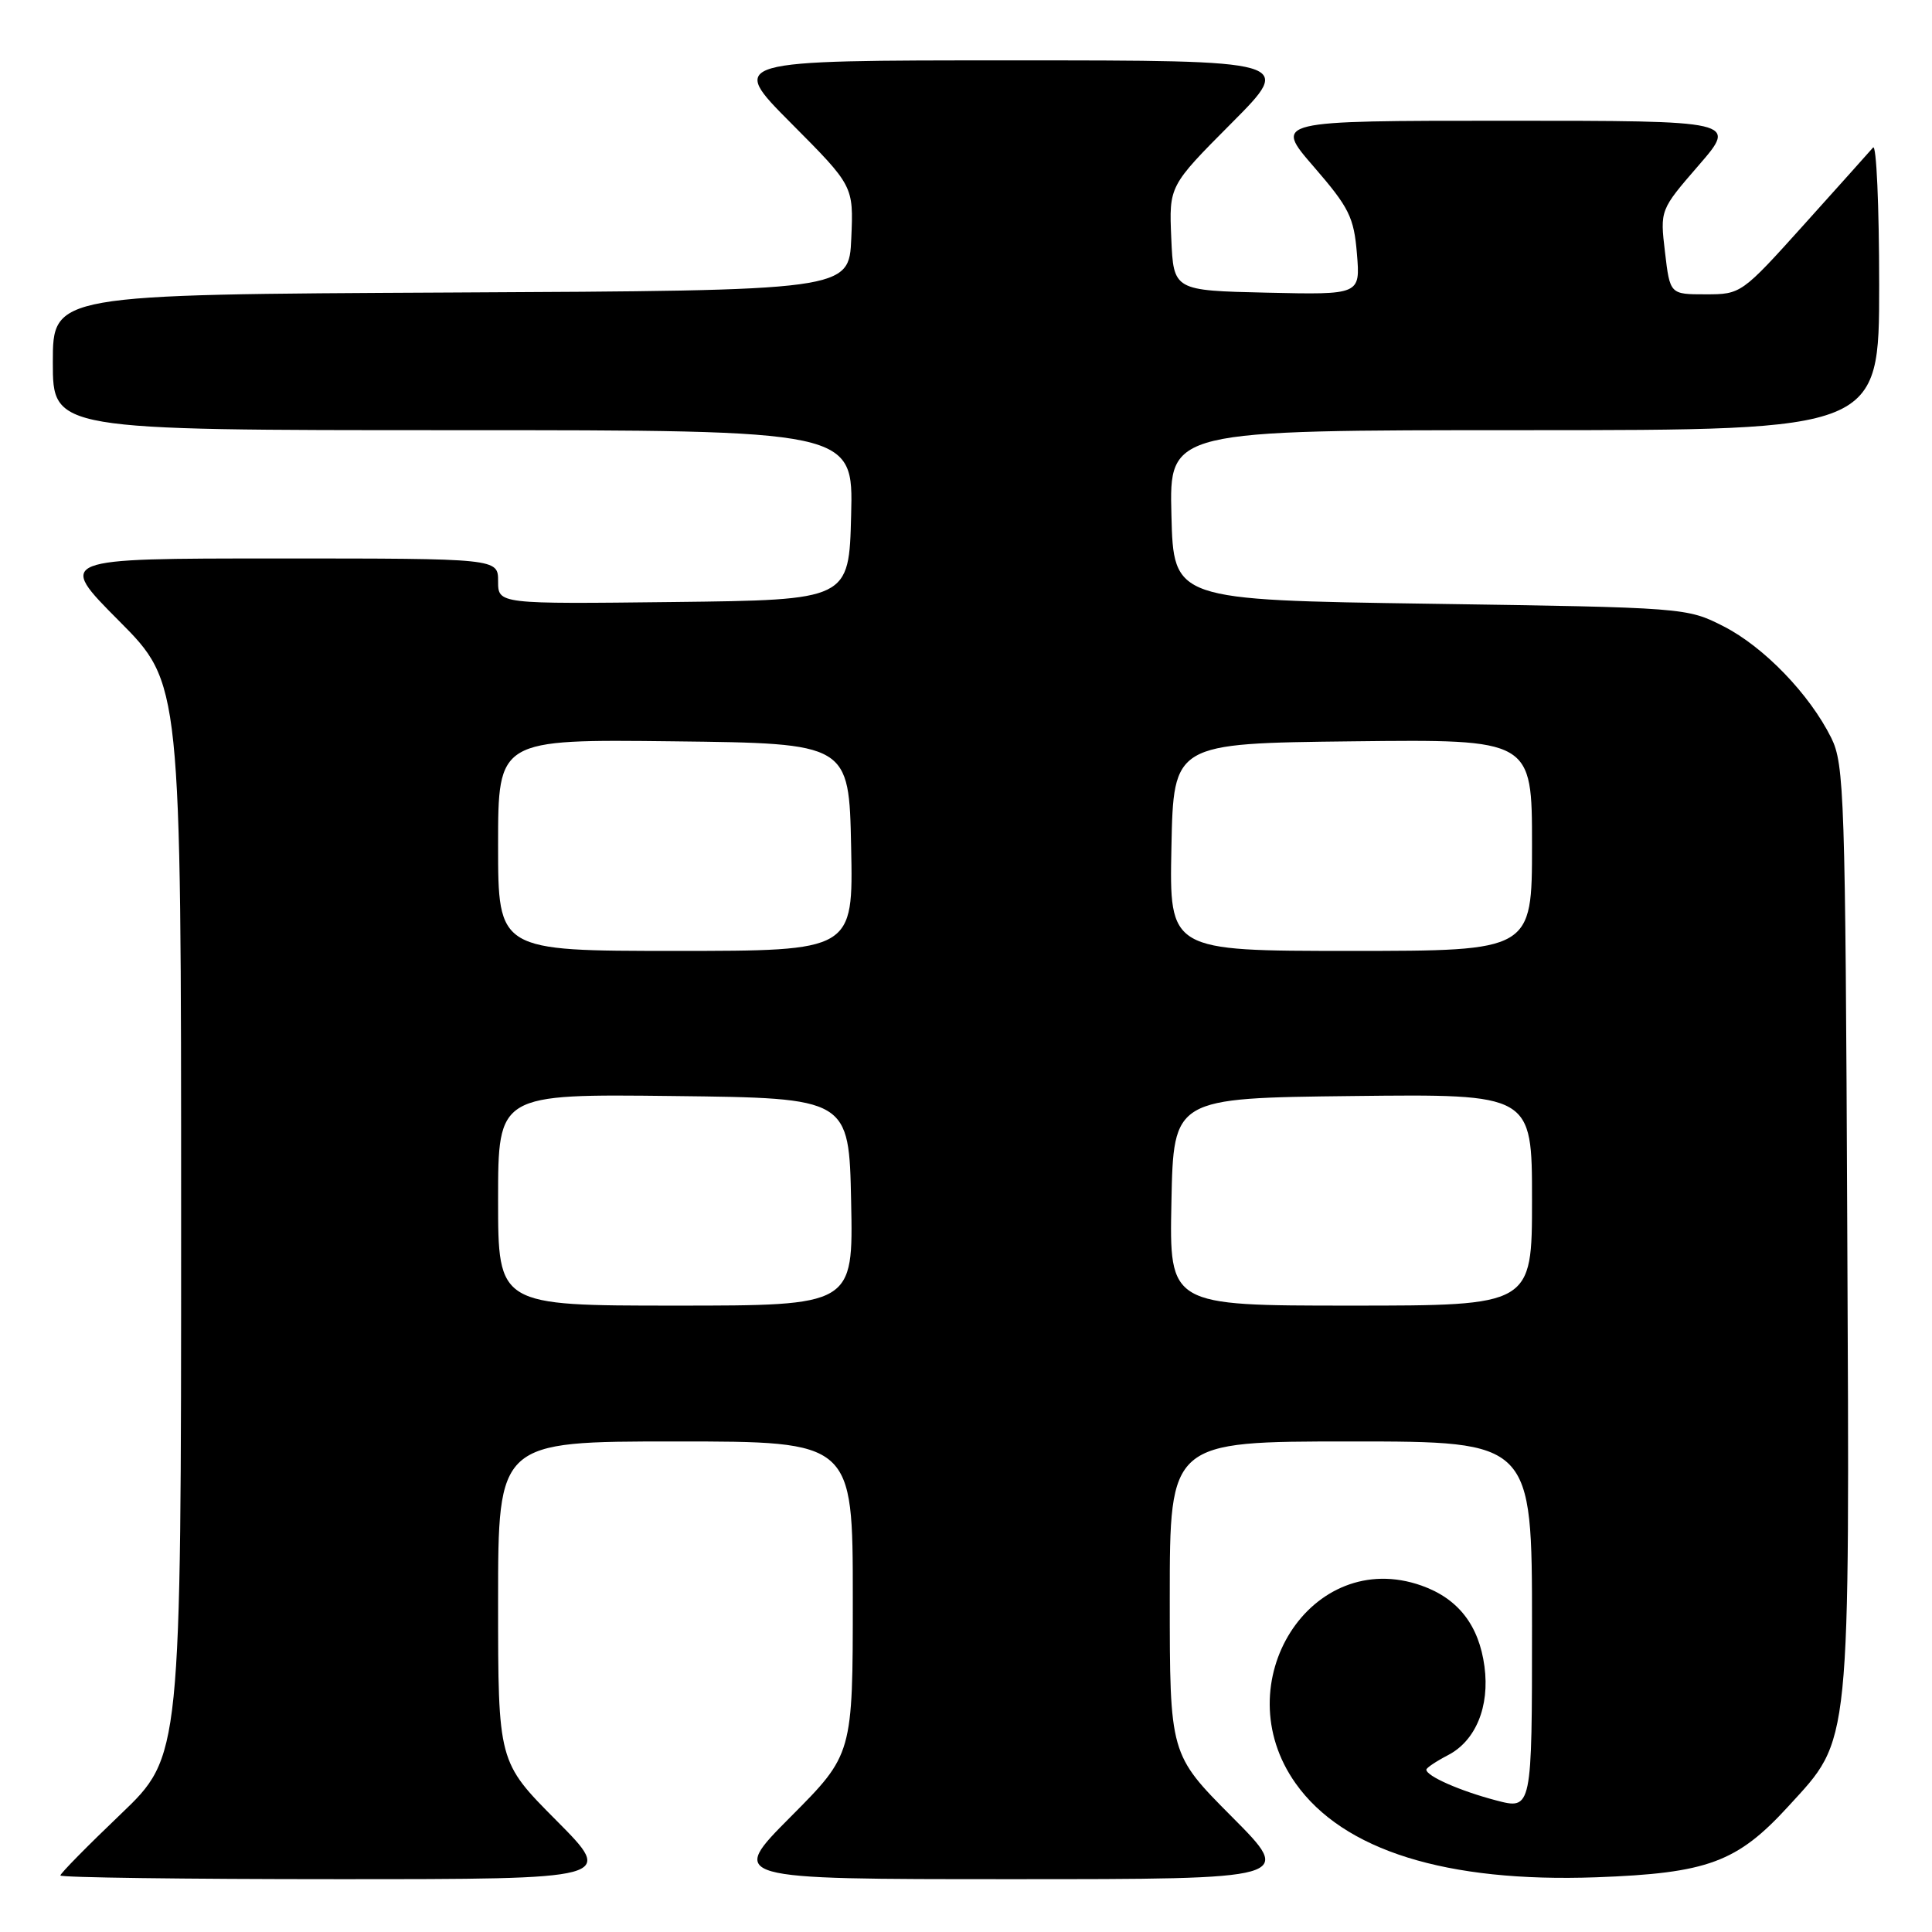<?xml version="1.0" encoding="UTF-8" standalone="no"?>
<!DOCTYPE svg PUBLIC "-//W3C//DTD SVG 1.1//EN" "http://www.w3.org/Graphics/SVG/1.1/DTD/svg11.dtd" >
<svg xmlns="http://www.w3.org/2000/svg" xmlns:xlink="http://www.w3.org/1999/xlink" version="1.1" viewBox="0 0 256 256">
 <g >
 <path fill="currentColor"
d=" M 73.73 241.23 C 66.00 233.46 66.00 233.46 66.00 212.23 C 66.00 191.00 66.00 191.00 89.50 191.00 C 113.00 191.00 113.00 191.00 113.00 211.73 C 113.00 232.46 113.00 232.46 104.77 240.73 C 96.54 249.00 96.54 249.00 134.00 249.00 C 171.46 249.00 171.46 249.00 163.23 240.73 C 155.00 232.46 155.00 232.46 155.00 211.73 C 155.00 191.00 155.00 191.00 179.00 191.00 C 203.00 191.00 203.00 191.00 203.00 215.41 C 203.00 239.82 203.00 239.82 198.20 238.55 C 193.45 237.30 189.00 235.34 189.00 234.49 C 189.00 234.25 190.29 233.39 191.86 232.57 C 195.54 230.67 197.41 226.12 196.70 220.82 C 195.97 215.36 193.22 211.82 188.36 210.10 C 173.74 204.93 162.23 223.00 171.68 236.31 C 177.98 245.20 191.64 249.46 211.50 248.75 C 226.29 248.21 230.18 246.77 236.99 239.32 C 245.31 230.22 245.09 232.43 244.77 162.42 C 244.52 105.44 244.38 101.26 242.65 97.77 C 239.77 91.98 233.73 85.72 228.38 82.99 C 223.53 80.52 223.29 80.50 189.50 80.00 C 155.50 79.50 155.50 79.50 155.22 68.25 C 154.93 57.00 154.93 57.00 201.97 57.00 C 249.00 57.00 249.00 57.00 249.00 37.80 C 249.00 27.24 248.63 19.03 248.19 19.55 C 247.74 20.07 243.63 24.66 239.05 29.75 C 230.78 38.94 230.69 39.00 226.00 39.00 C 221.28 39.00 221.28 39.00 220.62 33.41 C 219.96 27.82 219.96 27.82 225.08 21.91 C 230.20 16.00 230.20 16.00 199.50 16.00 C 168.80 16.00 168.80 16.00 174.08 22.09 C 178.77 27.51 179.40 28.77 179.80 33.62 C 180.25 39.06 180.25 39.06 167.88 38.78 C 155.50 38.50 155.50 38.50 155.20 31.57 C 154.90 24.64 154.90 24.64 163.18 16.32 C 171.46 8.00 171.46 8.00 134.00 8.00 C 96.54 8.00 96.54 8.00 104.82 16.32 C 113.10 24.64 113.10 24.64 112.80 31.57 C 112.50 38.50 112.50 38.50 59.75 38.76 C 7.00 39.02 7.00 39.02 7.00 48.01 C 7.00 57.00 7.00 57.00 60.03 57.00 C 113.07 57.00 113.07 57.00 112.78 68.25 C 112.50 79.50 112.50 79.50 89.25 79.77 C 66.00 80.04 66.00 80.04 66.00 77.02 C 66.00 74.00 66.00 74.00 36.77 74.00 C 7.54 74.00 7.54 74.00 15.77 82.27 C 24.00 90.54 24.00 90.54 24.00 161.64 C 24.00 232.73 24.00 232.73 16.00 240.38 C 11.60 244.58 8.00 248.24 8.00 248.51 C 8.00 248.78 24.53 249.00 44.73 249.00 C 81.45 249.00 81.45 249.00 73.73 241.23 Z  M 66.00 158.98 C 66.00 144.96 66.00 144.96 89.25 145.23 C 112.50 145.50 112.50 145.50 112.78 159.25 C 113.06 173.00 113.06 173.00 89.53 173.00 C 66.00 173.00 66.00 173.00 66.00 158.98 Z  M 155.22 159.25 C 155.50 145.50 155.50 145.50 179.25 145.23 C 203.00 144.96 203.00 144.96 203.00 158.98 C 203.00 173.00 203.00 173.00 178.97 173.00 C 154.94 173.00 154.94 173.00 155.22 159.25 Z  M 66.00 111.98 C 66.00 97.96 66.00 97.96 89.25 98.23 C 112.50 98.50 112.50 98.50 112.78 112.25 C 113.06 126.00 113.06 126.00 89.53 126.00 C 66.00 126.00 66.00 126.00 66.00 111.98 Z  M 155.22 112.25 C 155.50 98.50 155.50 98.50 179.25 98.23 C 203.00 97.96 203.00 97.96 203.00 111.98 C 203.00 126.00 203.00 126.00 178.97 126.00 C 154.94 126.00 154.94 126.00 155.22 112.25 Z "/>
</g>
</svg>